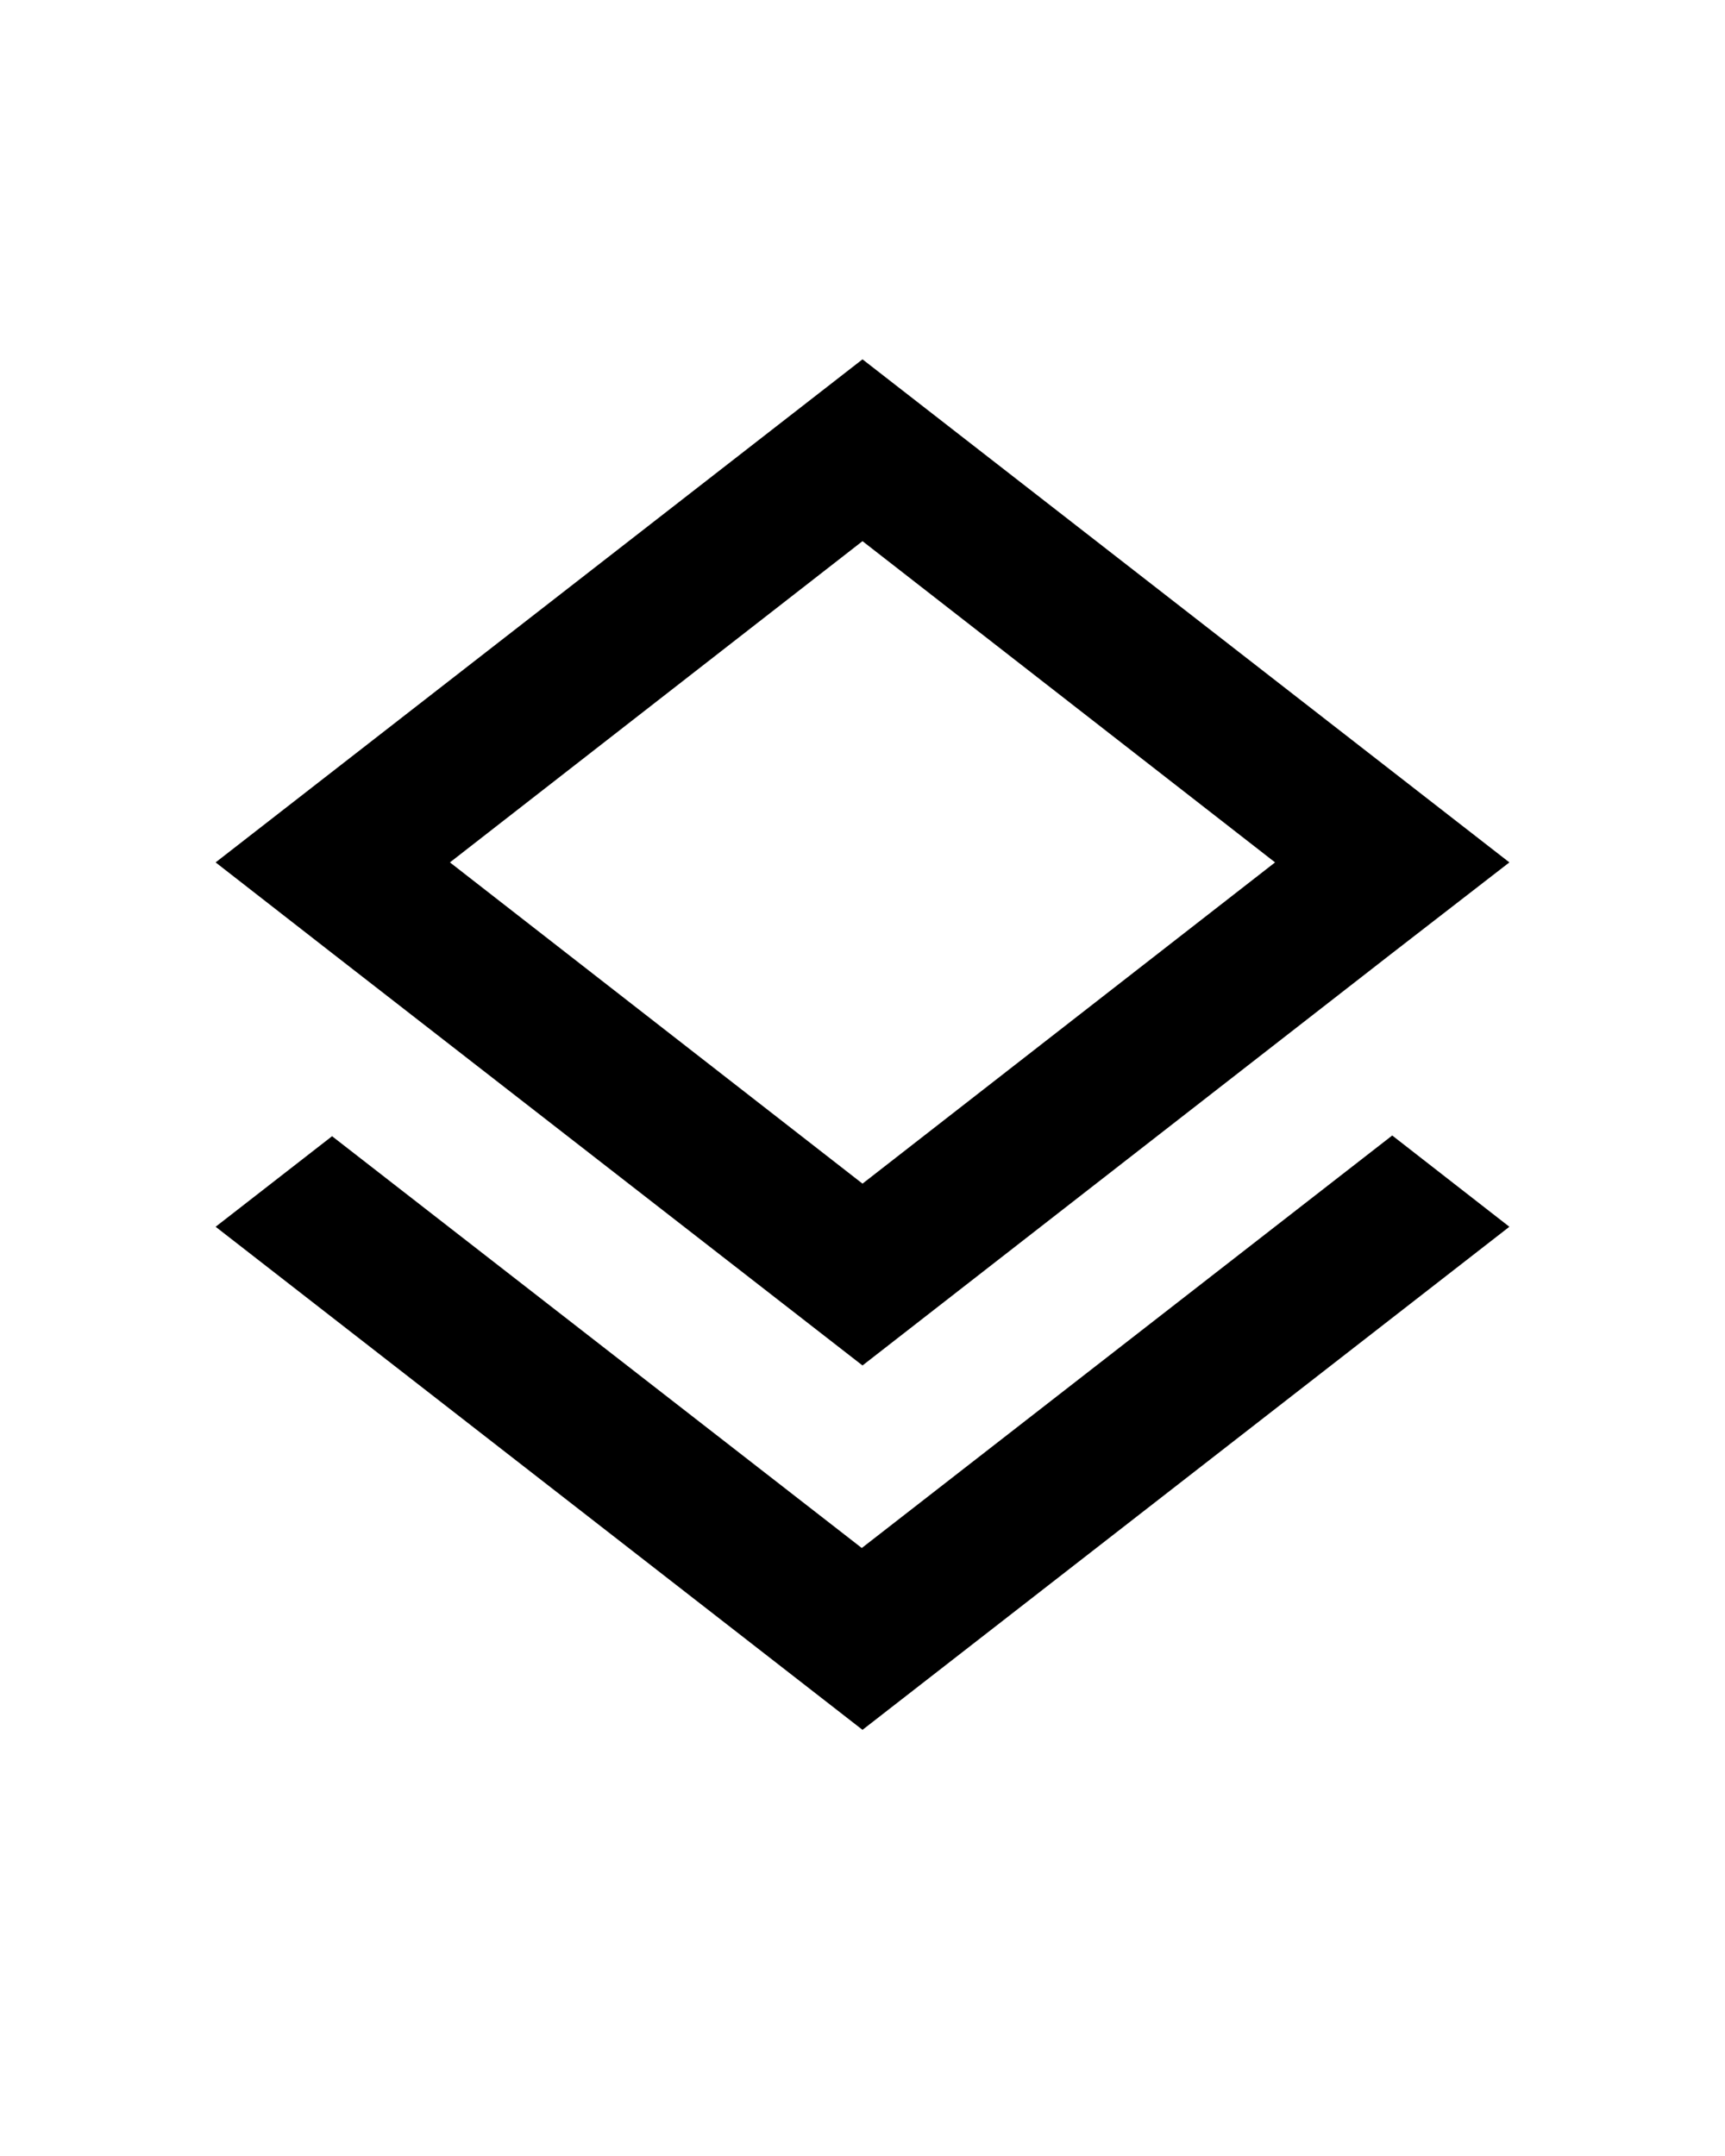 <svg xmlns="http://www.w3.org/2000/svg" height="30" viewBox="0 0 24 24"><path d="m11.99 18.54-7.37-5.73L3 14.07l9 7 9-7-1.63-1.27zM12 16l7.36-5.73L21 9l-9-7-9 7 1.63 1.27zm0-11.47L17.74 9 12 13.47 6.26 9z"></path></svg>